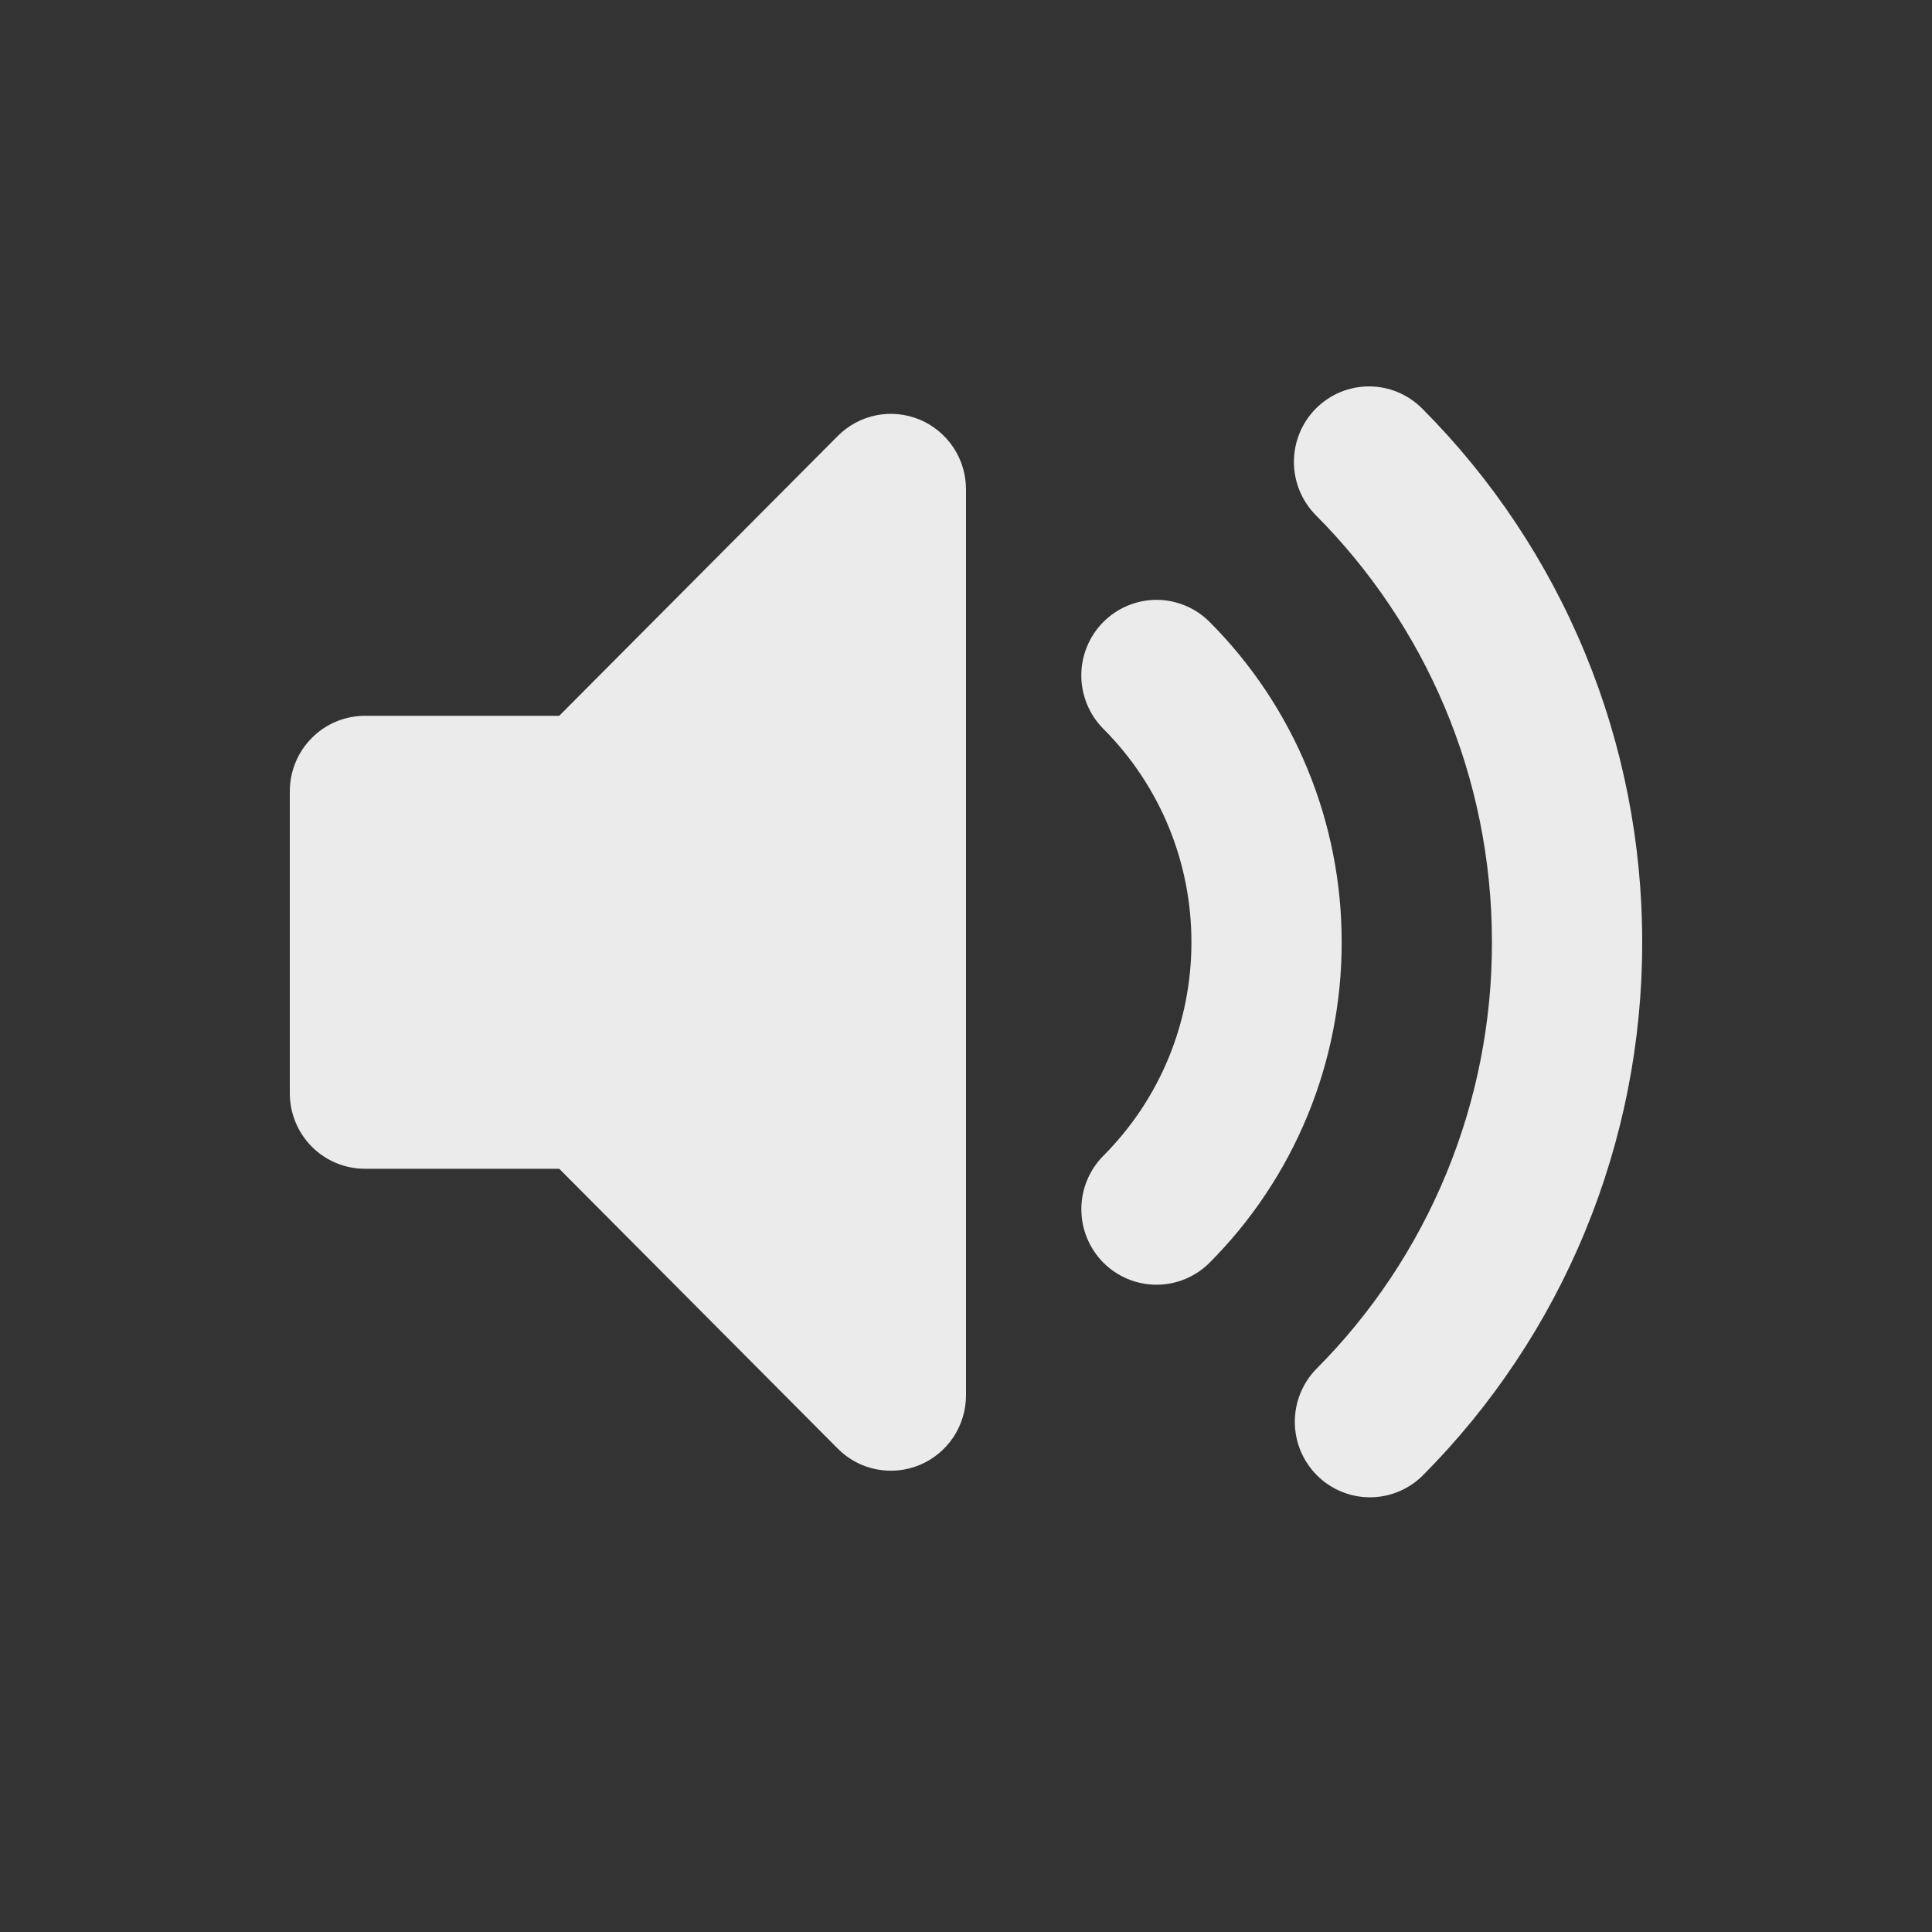 <svg width="40" height="40" viewBox="0 0 40 40" fill="none" xmlns="http://www.w3.org/2000/svg">
<rect x="0" y="0" width="40" height="40" fill="#333333" stroke="none"/>
<path fill-rule="evenodd" clip-rule="evenodd" d="M19.04 8.687C19.324 8.806 19.567 9.006 19.738 9.263C19.909 9.52 20 9.822 20 10.132V28.887C20 29.196 19.909 29.498 19.738 29.756C19.567 30.012 19.324 30.213 19.04 30.331C18.756 30.449 18.443 30.48 18.141 30.42C17.839 30.36 17.562 30.211 17.345 29.992L11.578 24.198H7.556C7.143 24.198 6.747 24.034 6.456 23.741C6.164 23.448 6 23.05 6 22.635V16.384C6 15.969 6.164 15.571 6.456 15.278C6.747 14.985 7.143 14.82 7.556 14.82H11.578L17.345 9.027C17.562 8.808 17.839 8.659 18.141 8.598C18.443 8.538 18.756 8.569 19.04 8.687ZM27.244 8.458C27.536 8.165 27.931 8 28.344 8C28.756 8 29.152 8.165 29.444 8.458C30.89 9.908 32.037 11.63 32.819 13.527C33.601 15.423 34.002 17.457 34 19.509C34.002 21.562 33.601 23.596 32.819 25.492C32.037 27.389 30.89 29.111 29.444 30.561C29.15 30.846 28.758 31.003 28.35 31C27.942 30.996 27.552 30.832 27.263 30.542C26.975 30.252 26.811 29.86 26.808 29.451C26.804 29.041 26.961 28.646 27.244 28.351C28.402 27.192 29.32 25.813 29.945 24.296C30.571 22.779 30.891 21.152 30.889 19.509C30.889 16.055 29.498 12.932 27.244 10.668C26.953 10.375 26.789 9.977 26.789 9.563C26.789 9.148 26.953 8.751 27.244 8.458ZM22.843 12.878C22.988 12.732 23.16 12.617 23.349 12.539C23.537 12.46 23.74 12.419 23.944 12.419C24.148 12.419 24.351 12.46 24.54 12.539C24.729 12.617 24.9 12.732 25.045 12.878C25.913 13.748 26.601 14.781 27.07 15.92C27.539 17.058 27.779 18.278 27.778 19.509C27.779 20.741 27.539 21.961 27.07 23.099C26.601 24.237 25.912 25.271 25.045 26.141C24.753 26.434 24.357 26.599 23.944 26.599C23.531 26.599 23.135 26.434 22.843 26.141C22.552 25.848 22.388 25.45 22.388 25.035C22.388 24.621 22.552 24.223 22.843 23.93C23.422 23.35 23.882 22.661 24.195 21.902C24.507 21.144 24.668 20.331 24.667 19.509C24.668 18.688 24.508 17.875 24.195 17.116C23.882 16.358 23.422 15.669 22.843 15.089C22.699 14.944 22.584 14.772 22.506 14.582C22.428 14.392 22.387 14.189 22.387 13.983C22.387 13.778 22.428 13.575 22.506 13.385C22.584 13.195 22.699 13.023 22.843 12.878Z" fill="#EBEBEB"/>
</svg>
